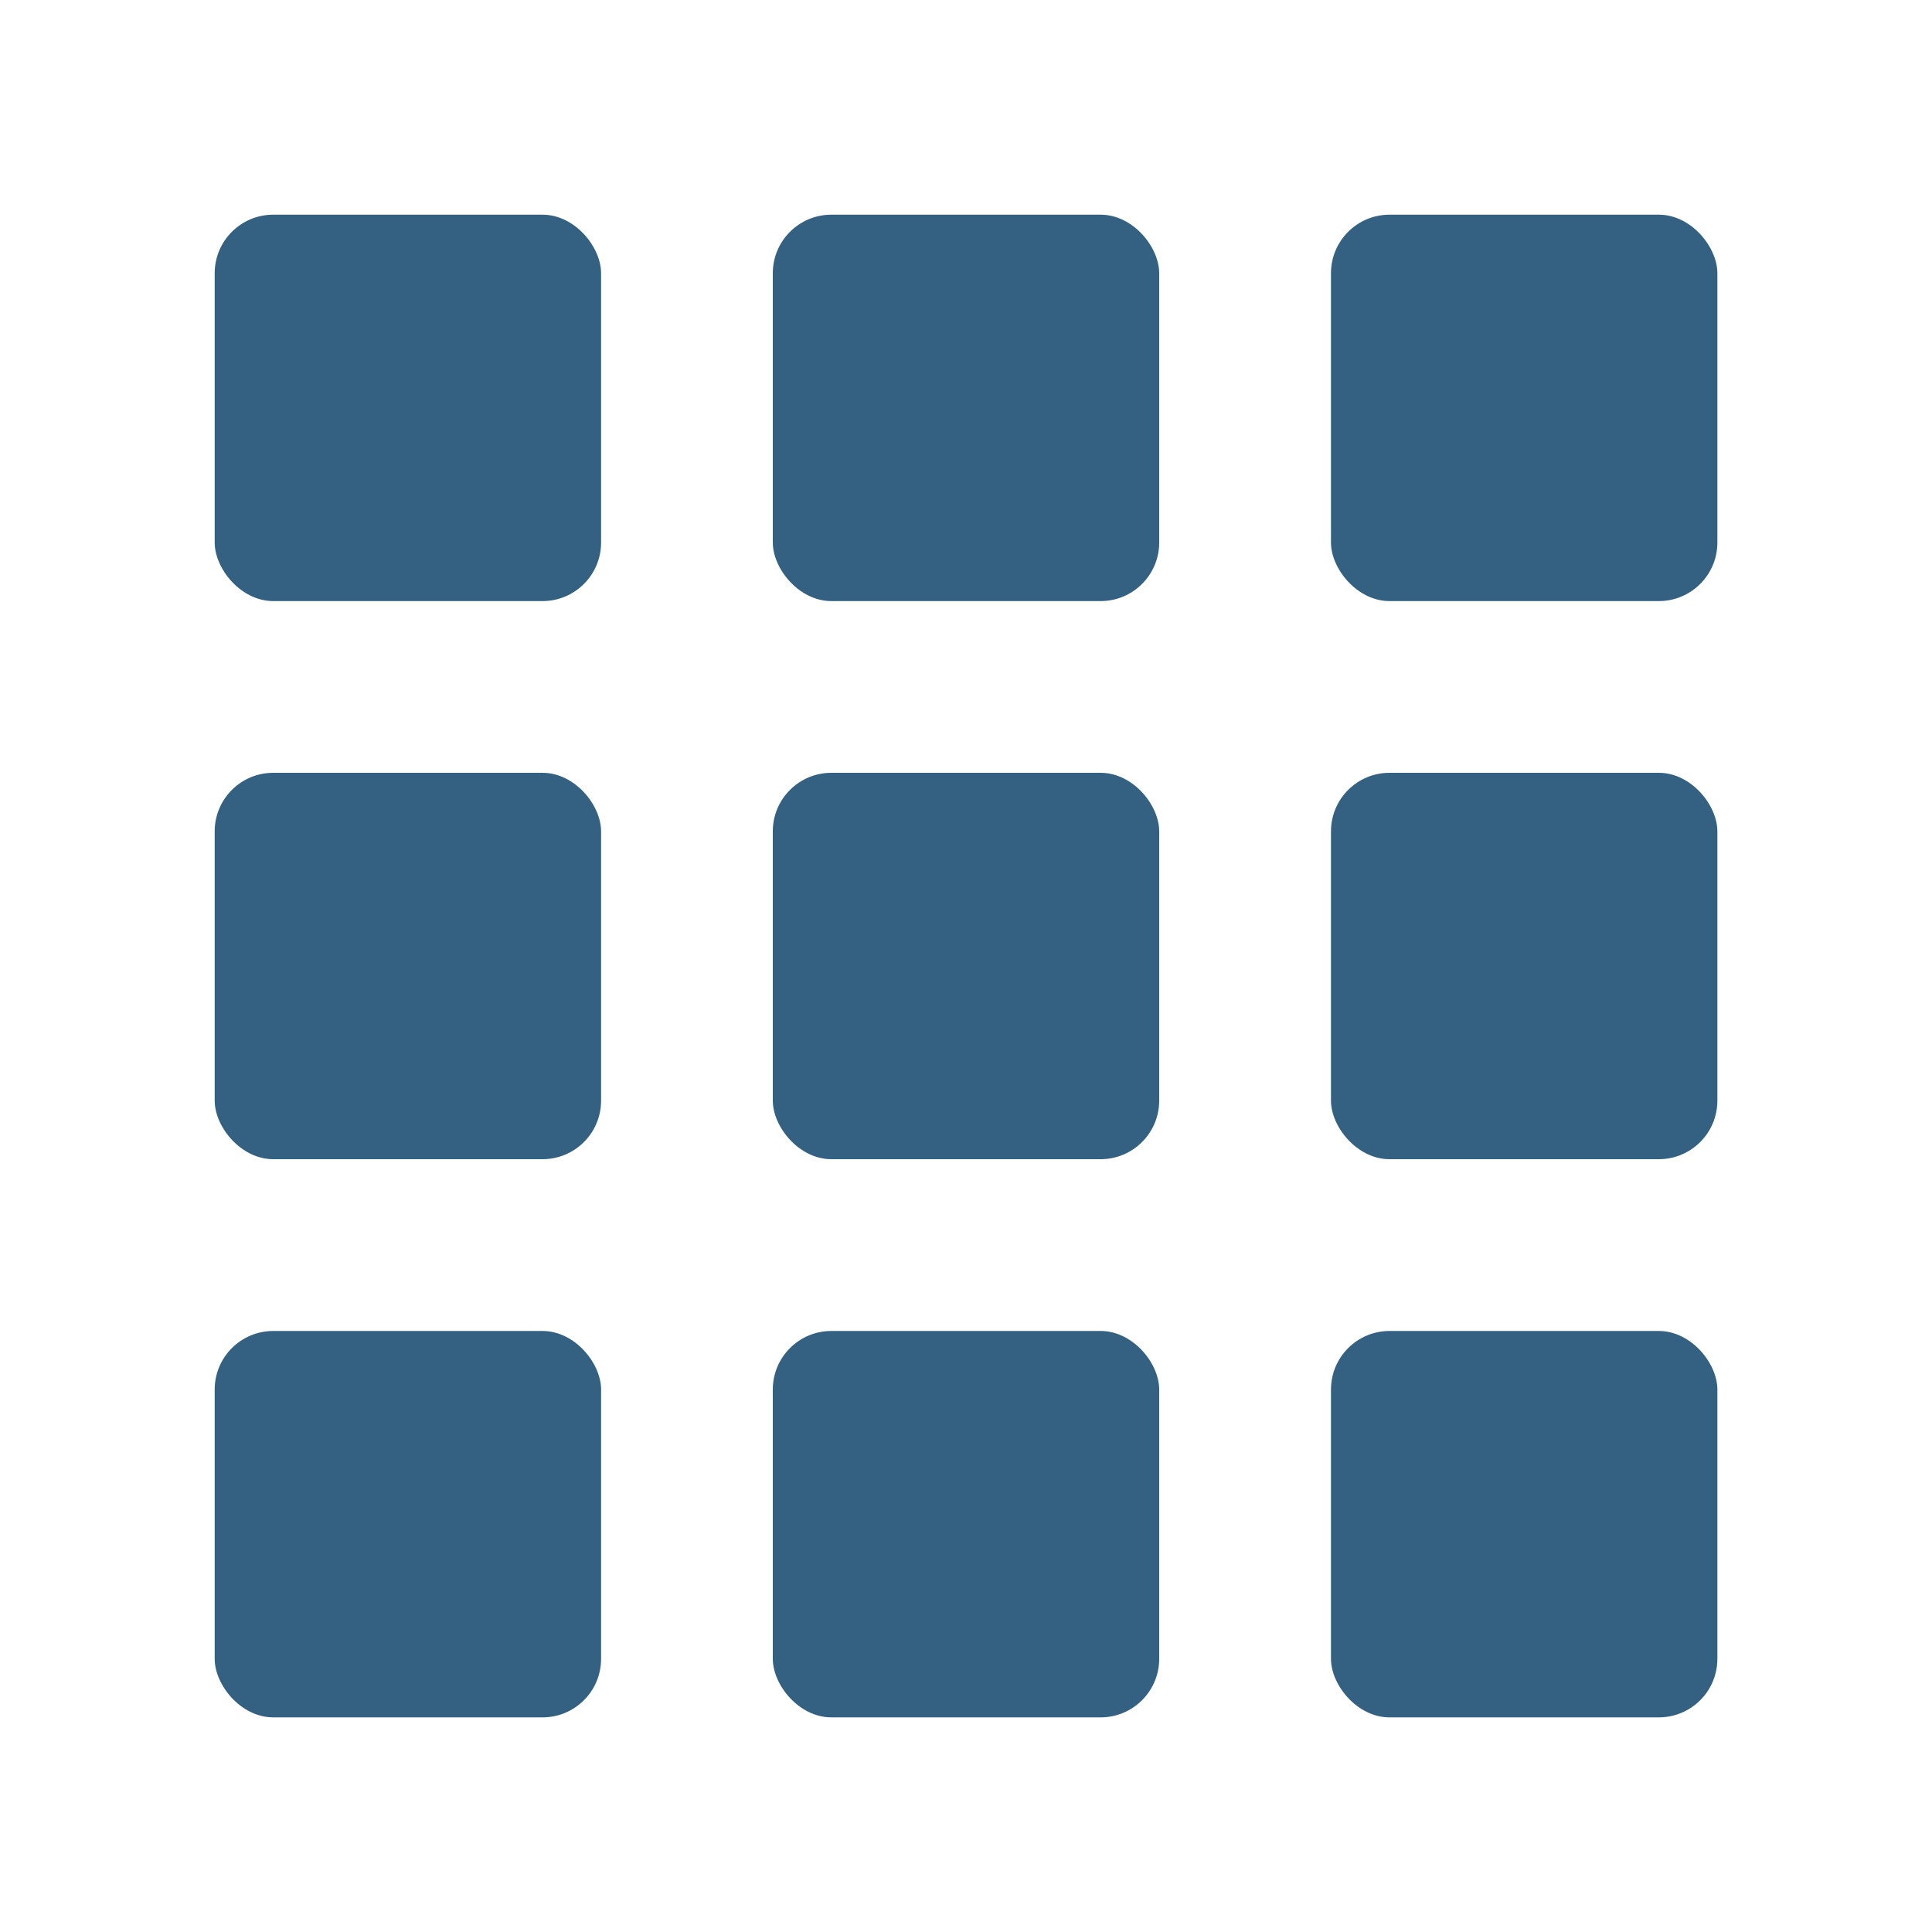 <svg xmlns="http://www.w3.org/2000/svg" viewBox="0 0 33 33"><defs><style>.a{fill:#346181;}.b{fill:none;}</style></defs><g transform="translate(-784 -35)"><g transform="translate(787.667 38.667)"><rect class="a" width="6.6" height="6.6" rx="1" transform="translate(0)"/><rect class="a" width="6.6" height="6.6" rx="1" transform="translate(9.533)"/><rect class="a" width="6.6" height="6.6" rx="1" transform="translate(19.067)"/><rect class="a" width="6.6" height="6.6" rx="1" transform="translate(0 9.533)"/><rect class="a" width="6.6" height="6.6" rx="1" transform="translate(9.533 9.533)"/><rect class="a" width="6.6" height="6.6" rx="1" transform="translate(19.067 9.533)"/><rect class="a" width="6.6" height="6.6" rx="1" transform="translate(0 19.067)"/><rect class="a" width="6.6" height="6.6" rx="1" transform="translate(9.533 19.067)"/><rect class="a" width="6.6" height="6.6" rx="1" transform="translate(19.067 19.067)"/></g><rect class="b" width="33" height="33" transform="translate(784 35)"/></g></svg>